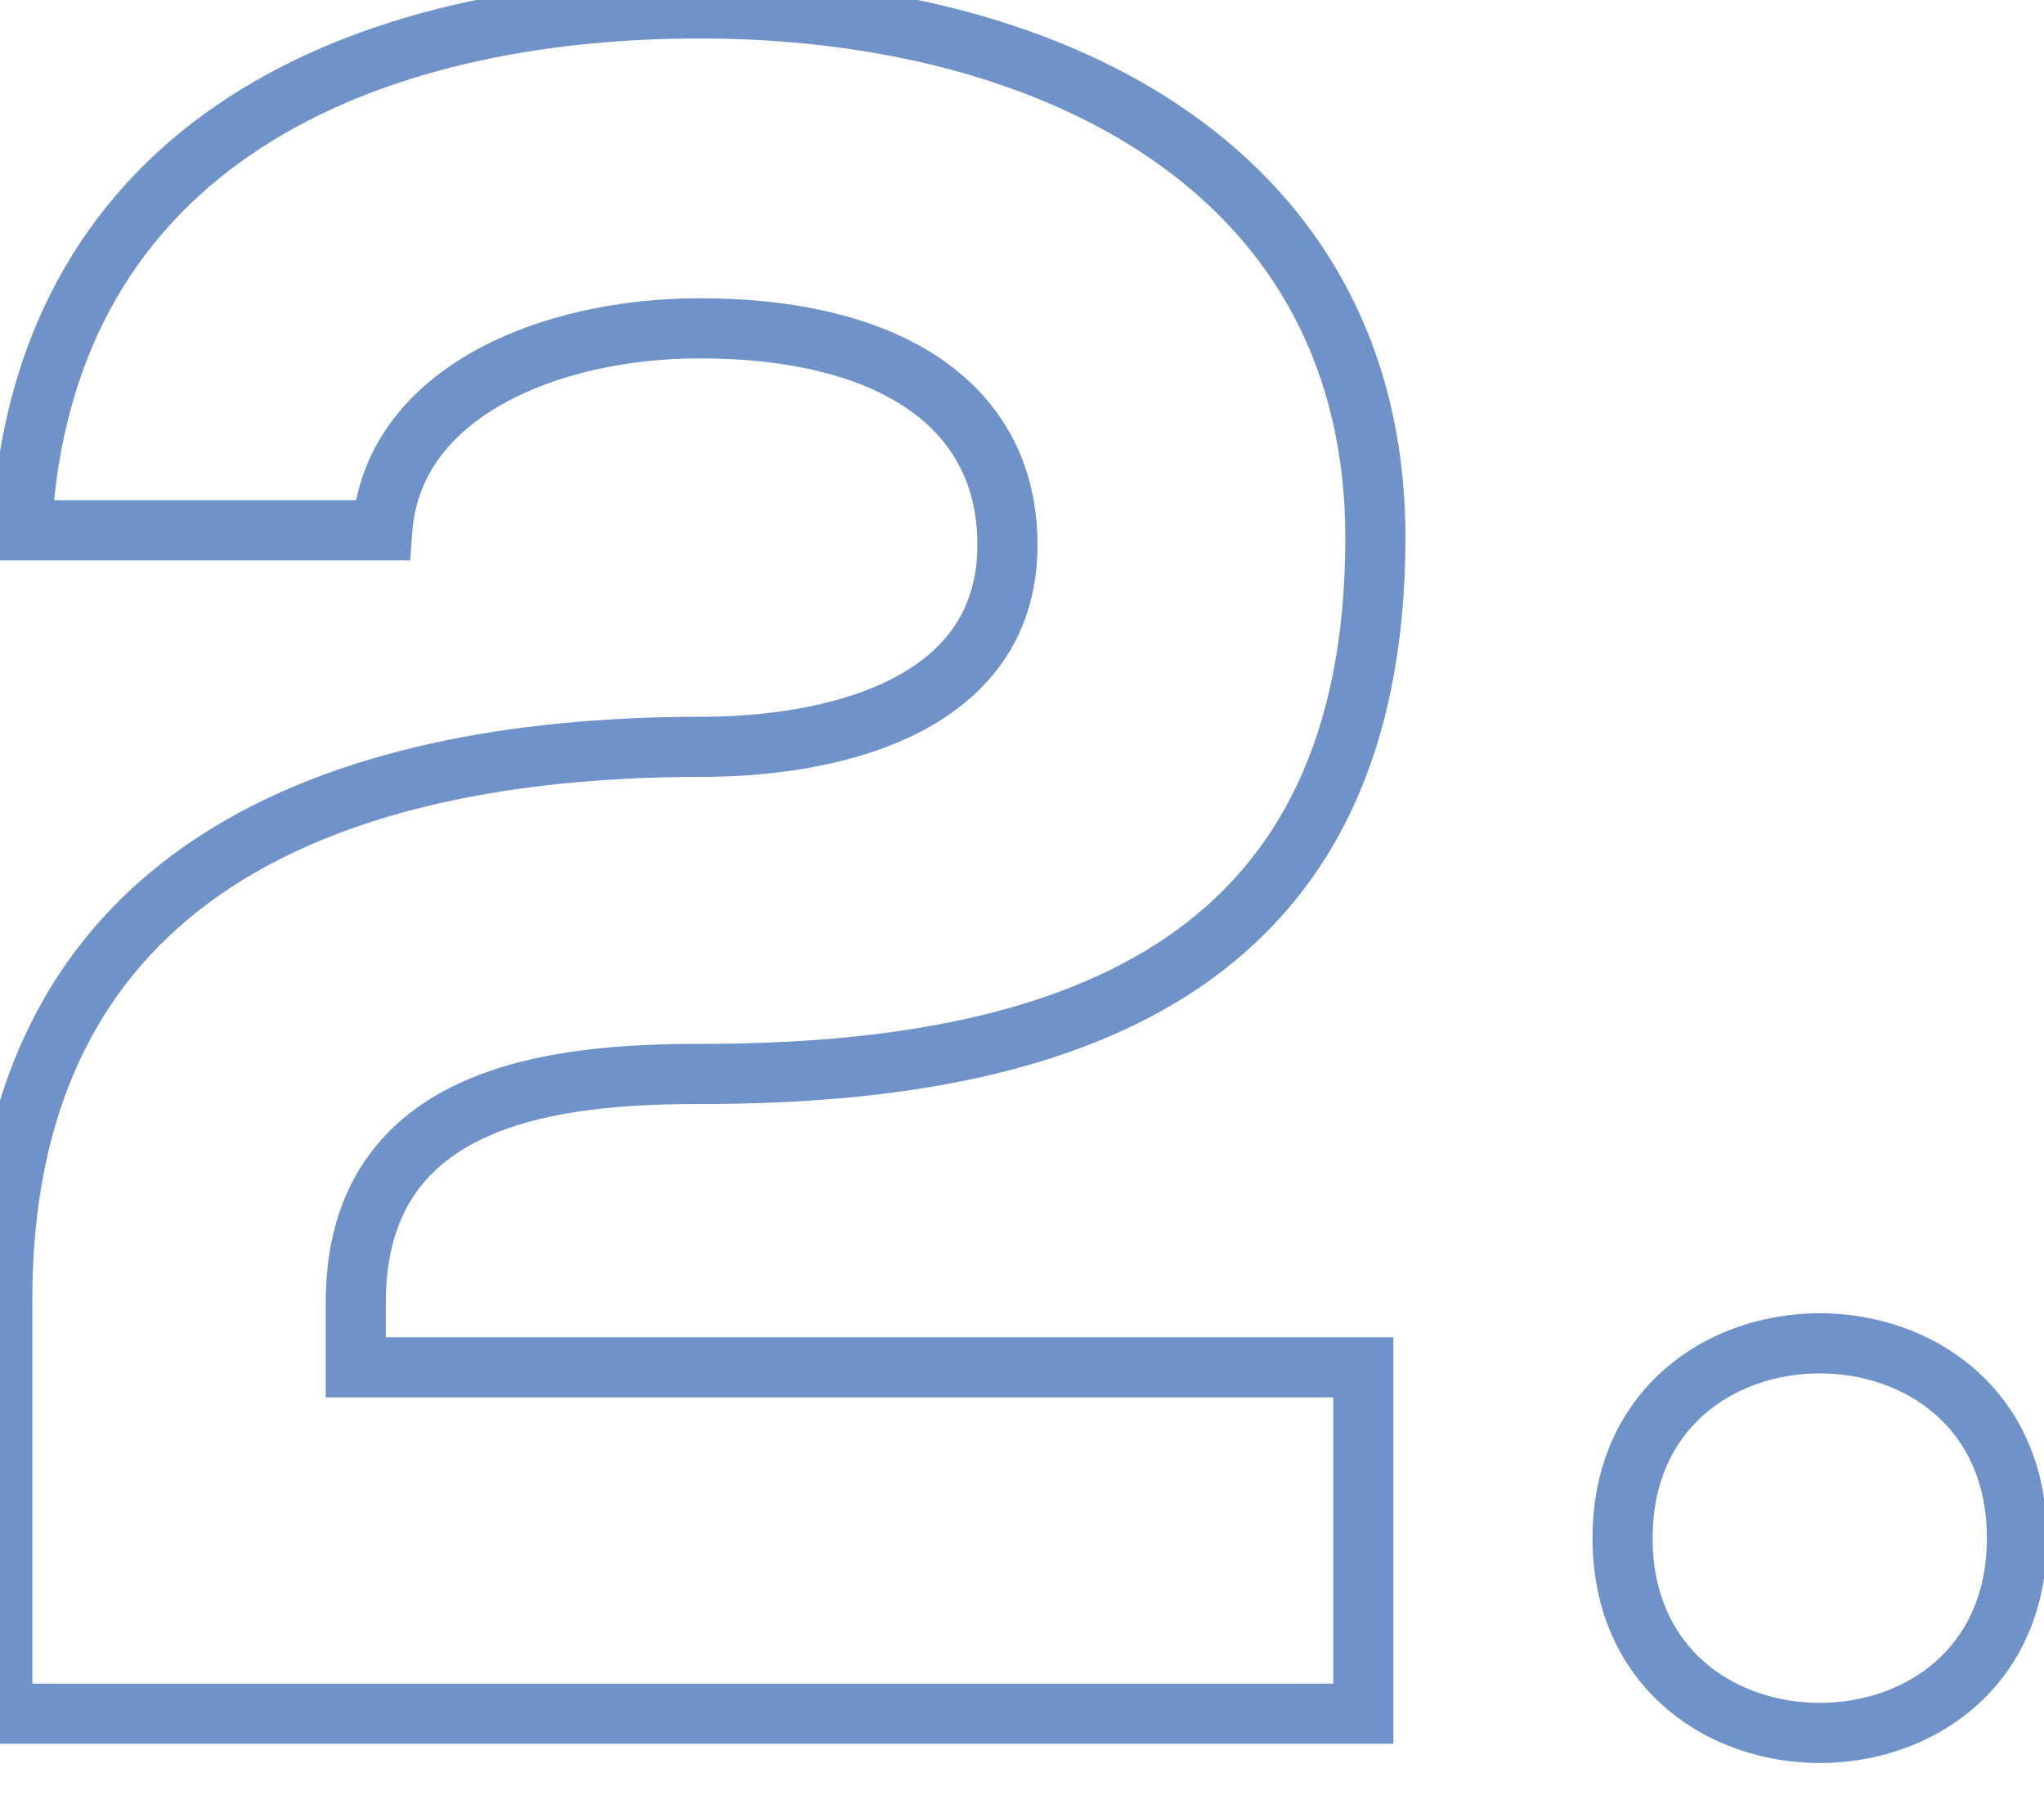 <svg width="68" height="60" viewBox="0 0 68 60" fill="none" xmlns="http://www.w3.org/2000/svg">
<path opacity="0.6" d="M12.716 17.64V18.64H13.648L13.714 17.71L12.716 17.64ZM0.076 57H-0.924V58H0.076V57ZM45.356 57V58H46.356V57H45.356ZM45.356 45.48H46.356V44.48H45.356V45.48ZM11.836 45.48H10.836V46.48H11.836V45.48ZM0.716 17.64L-0.282 17.585L-0.341 18.64H0.716V17.64ZM13.714 17.71C13.844 15.855 14.952 14.436 16.717 13.441C18.501 12.436 20.881 11.92 23.276 11.92V9.92C20.632 9.92 17.892 10.484 15.735 11.699C13.56 12.924 11.908 14.865 11.719 17.57L13.714 17.71ZM23.276 11.92C26.322 11.92 28.656 12.54 30.199 13.603C31.695 14.635 32.516 16.125 32.516 18.12H34.516C34.516 15.475 33.377 13.365 31.334 11.957C29.336 10.58 26.55 9.92 23.276 9.92V11.92ZM32.516 18.12C32.516 20.407 31.304 21.785 29.528 22.651C27.694 23.546 25.328 23.84 23.356 23.84V25.84C25.464 25.84 28.178 25.534 30.404 24.449C32.688 23.335 34.516 21.353 34.516 18.12H32.516ZM23.356 23.84C17.767 23.84 11.727 24.685 7.054 27.547C2.3 30.459 -0.924 35.392 -0.924 43.24H1.076C1.076 36.048 3.972 31.781 8.098 29.253C12.306 26.675 17.905 25.84 23.356 25.84V23.84ZM-0.924 43.24C-0.924 43.249 -0.924 43.258 -0.924 43.267C-0.924 43.276 -0.924 43.285 -0.924 43.294C-0.924 43.303 -0.924 43.312 -0.924 43.322C-0.924 43.331 -0.924 43.34 -0.924 43.349C-0.924 43.358 -0.924 43.367 -0.924 43.376C-0.924 43.385 -0.924 43.394 -0.924 43.403C-0.924 43.412 -0.924 43.421 -0.924 43.43C-0.924 43.439 -0.924 43.448 -0.924 43.457C-0.924 43.467 -0.924 43.476 -0.924 43.485C-0.924 43.494 -0.924 43.503 -0.924 43.512C-0.924 43.521 -0.924 43.53 -0.924 43.539C-0.924 43.548 -0.924 43.557 -0.924 43.566C-0.924 43.575 -0.924 43.584 -0.924 43.593C-0.924 43.602 -0.924 43.611 -0.924 43.62C-0.924 43.63 -0.924 43.639 -0.924 43.648C-0.924 43.657 -0.924 43.666 -0.924 43.675C-0.924 43.684 -0.924 43.693 -0.924 43.702C-0.924 43.711 -0.924 43.72 -0.924 43.729C-0.924 43.738 -0.924 43.747 -0.924 43.756C-0.924 43.765 -0.924 43.774 -0.924 43.783C-0.924 43.792 -0.924 43.801 -0.924 43.81C-0.924 43.82 -0.924 43.829 -0.924 43.838C-0.924 43.847 -0.924 43.856 -0.924 43.865C-0.924 43.874 -0.924 43.883 -0.924 43.892C-0.924 43.901 -0.924 43.91 -0.924 43.919C-0.924 43.928 -0.924 43.937 -0.924 43.946C-0.924 43.955 -0.924 43.964 -0.924 43.973C-0.924 43.983 -0.924 43.992 -0.924 44.001C-0.924 44.01 -0.924 44.019 -0.924 44.028C-0.924 44.037 -0.924 44.046 -0.924 44.055C-0.924 44.064 -0.924 44.073 -0.924 44.082C-0.924 44.091 -0.924 44.1 -0.924 44.109C-0.924 44.118 -0.924 44.127 -0.924 44.136C-0.924 44.145 -0.924 44.154 -0.924 44.163C-0.924 44.172 -0.924 44.181 -0.924 44.191C-0.924 44.2 -0.924 44.209 -0.924 44.218C-0.924 44.227 -0.924 44.236 -0.924 44.245C-0.924 44.254 -0.924 44.263 -0.924 44.272C-0.924 44.281 -0.924 44.29 -0.924 44.299C-0.924 44.308 -0.924 44.317 -0.924 44.326C-0.924 44.335 -0.924 44.344 -0.924 44.353C-0.924 44.362 -0.924 44.371 -0.924 44.38C-0.924 44.389 -0.924 44.398 -0.924 44.407C-0.924 44.416 -0.924 44.425 -0.924 44.434C-0.924 44.444 -0.924 44.453 -0.924 44.462C-0.924 44.471 -0.924 44.48 -0.924 44.489C-0.924 44.498 -0.924 44.507 -0.924 44.516C-0.924 44.525 -0.924 44.534 -0.924 44.543C-0.924 44.552 -0.924 44.561 -0.924 44.57C-0.924 44.579 -0.924 44.588 -0.924 44.597C-0.924 44.606 -0.924 44.615 -0.924 44.624C-0.924 44.633 -0.924 44.642 -0.924 44.651C-0.924 44.66 -0.924 44.669 -0.924 44.678C-0.924 44.688 -0.924 44.697 -0.924 44.706C-0.924 44.715 -0.924 44.724 -0.924 44.733C-0.924 44.742 -0.924 44.751 -0.924 44.76C-0.924 44.769 -0.924 44.778 -0.924 44.787C-0.924 44.796 -0.924 44.805 -0.924 44.814C-0.924 44.823 -0.924 44.832 -0.924 44.841C-0.924 44.85 -0.924 44.859 -0.924 44.868C-0.924 44.877 -0.924 44.886 -0.924 44.895C-0.924 44.904 -0.924 44.913 -0.924 44.922C-0.924 44.931 -0.924 44.94 -0.924 44.949C-0.924 44.958 -0.924 44.967 -0.924 44.976C-0.924 44.985 -0.924 44.995 -0.924 45.004C-0.924 45.013 -0.924 45.022 -0.924 45.031C-0.924 45.04 -0.924 45.049 -0.924 45.058C-0.924 45.067 -0.924 45.076 -0.924 45.085C-0.924 45.094 -0.924 45.103 -0.924 45.112C-0.924 45.121 -0.924 45.13 -0.924 45.139C-0.924 45.148 -0.924 45.157 -0.924 45.166C-0.924 45.175 -0.924 45.184 -0.924 45.193C-0.924 45.202 -0.924 45.211 -0.924 45.22C-0.924 45.229 -0.924 45.238 -0.924 45.247C-0.924 45.256 -0.924 45.265 -0.924 45.274C-0.924 45.283 -0.924 45.292 -0.924 45.301C-0.924 45.31 -0.924 45.319 -0.924 45.328C-0.924 45.337 -0.924 45.346 -0.924 45.355C-0.924 45.364 -0.924 45.373 -0.924 45.382C-0.924 45.391 -0.924 45.4 -0.924 45.409C-0.924 45.419 -0.924 45.428 -0.924 45.437C-0.924 45.446 -0.924 45.455 -0.924 45.464C-0.924 45.473 -0.924 45.482 -0.924 45.491C-0.924 45.5 -0.924 45.509 -0.924 45.518C-0.924 45.527 -0.924 45.536 -0.924 45.545C-0.924 45.554 -0.924 45.563 -0.924 45.572C-0.924 45.581 -0.924 45.59 -0.924 45.599C-0.924 45.608 -0.924 45.617 -0.924 45.626C-0.924 45.635 -0.924 45.644 -0.924 45.653C-0.924 45.662 -0.924 45.671 -0.924 45.68C-0.924 45.689 -0.924 45.698 -0.924 45.707C-0.924 45.716 -0.924 45.725 -0.924 45.734C-0.924 45.743 -0.924 45.752 -0.924 45.761C-0.924 45.77 -0.924 45.779 -0.924 45.788C-0.924 45.797 -0.924 45.806 -0.924 45.815C-0.924 45.824 -0.924 45.833 -0.924 45.842C-0.924 45.851 -0.924 45.86 -0.924 45.869C-0.924 45.878 -0.924 45.887 -0.924 45.896C-0.924 45.905 -0.924 45.914 -0.924 45.923C-0.924 45.932 -0.924 45.941 -0.924 45.95C-0.924 45.959 -0.924 45.968 -0.924 45.977C-0.924 45.986 -0.924 45.995 -0.924 46.004C-0.924 46.013 -0.924 46.022 -0.924 46.031C-0.924 46.04 -0.924 46.049 -0.924 46.058C-0.924 46.067 -0.924 46.076 -0.924 46.085C-0.924 46.094 -0.924 46.103 -0.924 46.112C-0.924 46.121 -0.924 46.13 -0.924 46.139C-0.924 46.148 -0.924 46.157 -0.924 46.166C-0.924 46.175 -0.924 46.184 -0.924 46.193C-0.924 46.202 -0.924 46.211 -0.924 46.22C-0.924 46.229 -0.924 46.238 -0.924 46.247C-0.924 46.256 -0.924 46.265 -0.924 46.274C-0.924 46.283 -0.924 46.292 -0.924 46.301C-0.924 46.31 -0.924 46.319 -0.924 46.328C-0.924 46.337 -0.924 46.346 -0.924 46.355C-0.924 46.364 -0.924 46.373 -0.924 46.382C-0.924 46.391 -0.924 46.4 -0.924 46.409C-0.924 46.418 -0.924 46.427 -0.924 46.436C-0.924 46.445 -0.924 46.454 -0.924 46.463C-0.924 46.472 -0.924 46.481 -0.924 46.49C-0.924 46.499 -0.924 46.508 -0.924 46.517C-0.924 46.526 -0.924 46.535 -0.924 46.544C-0.924 46.553 -0.924 46.562 -0.924 46.571C-0.924 46.58 -0.924 46.589 -0.924 46.598C-0.924 46.607 -0.924 46.616 -0.924 46.625C-0.924 46.634 -0.924 46.643 -0.924 46.652C-0.924 46.661 -0.924 46.67 -0.924 46.679C-0.924 46.688 -0.924 46.697 -0.924 46.706C-0.924 46.715 -0.924 46.724 -0.924 46.733C-0.924 46.742 -0.924 46.751 -0.924 46.76C-0.924 46.769 -0.924 46.778 -0.924 46.787C-0.924 46.796 -0.924 46.805 -0.924 46.814C-0.924 46.823 -0.924 46.832 -0.924 46.841C-0.924 46.85 -0.924 46.859 -0.924 46.868C-0.924 46.877 -0.924 46.886 -0.924 46.895C-0.924 46.904 -0.924 46.913 -0.924 46.922C-0.924 46.931 -0.924 46.94 -0.924 46.949C-0.924 46.958 -0.924 46.967 -0.924 46.976C-0.924 46.985 -0.924 46.994 -0.924 47.003C-0.924 47.012 -0.924 47.021 -0.924 47.03C-0.924 47.039 -0.924 47.048 -0.924 47.057C-0.924 47.066 -0.924 47.075 -0.924 47.084C-0.924 47.093 -0.924 47.102 -0.924 47.111C-0.924 47.12 -0.924 47.129 -0.924 47.138C-0.924 47.147 -0.924 47.156 -0.924 47.165C-0.924 47.174 -0.924 47.183 -0.924 47.192C-0.924 47.201 -0.924 47.21 -0.924 47.219C-0.924 47.228 -0.924 47.237 -0.924 47.246C-0.924 47.255 -0.924 47.264 -0.924 47.273C-0.924 47.282 -0.924 47.291 -0.924 47.3C-0.924 47.309 -0.924 47.318 -0.924 47.327C-0.924 47.336 -0.924 47.344 -0.924 47.353C-0.924 47.362 -0.924 47.371 -0.924 47.38C-0.924 47.389 -0.924 47.398 -0.924 47.407C-0.924 47.416 -0.924 47.425 -0.924 47.434C-0.924 47.443 -0.924 47.452 -0.924 47.461C-0.924 47.47 -0.924 47.479 -0.924 47.488C-0.924 47.497 -0.924 47.506 -0.924 47.515C-0.924 47.524 -0.924 47.533 -0.924 47.542C-0.924 47.551 -0.924 47.56 -0.924 47.569C-0.924 47.578 -0.924 47.587 -0.924 47.596C-0.924 47.605 -0.924 47.614 -0.924 47.623C-0.924 47.632 -0.924 47.641 -0.924 47.65C-0.924 47.659 -0.924 47.668 -0.924 47.677C-0.924 47.686 -0.924 47.695 -0.924 47.704C-0.924 47.713 -0.924 47.722 -0.924 47.731C-0.924 47.74 -0.924 47.749 -0.924 47.758C-0.924 47.767 -0.924 47.776 -0.924 47.785C-0.924 47.794 -0.924 47.802 -0.924 47.811C-0.924 47.82 -0.924 47.829 -0.924 47.838C-0.924 47.847 -0.924 47.856 -0.924 47.865C-0.924 47.874 -0.924 47.883 -0.924 47.892C-0.924 47.901 -0.924 47.91 -0.924 47.919C-0.924 47.928 -0.924 47.937 -0.924 47.946C-0.924 47.955 -0.924 47.964 -0.924 47.973C-0.924 47.982 -0.924 47.991 -0.924 48C-0.924 48.009 -0.924 48.018 -0.924 48.027C-0.924 48.036 -0.924 48.045 -0.924 48.054C-0.924 48.063 -0.924 48.072 -0.924 48.081C-0.924 48.09 -0.924 48.099 -0.924 48.108C-0.924 48.117 -0.924 48.126 -0.924 48.135C-0.924 48.143 -0.924 48.152 -0.924 48.161C-0.924 48.17 -0.924 48.179 -0.924 48.188C-0.924 48.197 -0.924 48.206 -0.924 48.215C-0.924 48.224 -0.924 48.233 -0.924 48.242C-0.924 48.251 -0.924 48.26 -0.924 48.269C-0.924 48.278 -0.924 48.287 -0.924 48.296C-0.924 48.305 -0.924 48.314 -0.924 48.323C-0.924 48.332 -0.924 48.341 -0.924 48.35C-0.924 48.359 -0.924 48.368 -0.924 48.377C-0.924 48.386 -0.924 48.395 -0.924 48.404C-0.924 48.413 -0.924 48.422 -0.924 48.431C-0.924 48.439 -0.924 48.448 -0.924 48.457C-0.924 48.466 -0.924 48.475 -0.924 48.484C-0.924 48.493 -0.924 48.502 -0.924 48.511C-0.924 48.52 -0.924 48.529 -0.924 48.538C-0.924 48.547 -0.924 48.556 -0.924 48.565C-0.924 48.574 -0.924 48.583 -0.924 48.592C-0.924 48.601 -0.924 48.61 -0.924 48.619C-0.924 48.628 -0.924 48.637 -0.924 48.646C-0.924 48.655 -0.924 48.664 -0.924 48.672C-0.924 48.681 -0.924 48.691 -0.924 48.699C-0.924 48.708 -0.924 48.717 -0.924 48.726C-0.924 48.735 -0.924 48.744 -0.924 48.753C-0.924 48.762 -0.924 48.771 -0.924 48.78C-0.924 48.789 -0.924 48.798 -0.924 48.807C-0.924 48.816 -0.924 48.825 -0.924 48.834C-0.924 48.843 -0.924 48.852 -0.924 48.861C-0.924 48.87 -0.924 48.879 -0.924 48.888C-0.924 48.897 -0.924 48.906 -0.924 48.914C-0.924 48.923 -0.924 48.932 -0.924 48.941C-0.924 48.95 -0.924 48.959 -0.924 48.968C-0.924 48.977 -0.924 48.986 -0.924 48.995C-0.924 49.004 -0.924 49.013 -0.924 49.022C-0.924 49.031 -0.924 49.04 -0.924 49.049C-0.924 49.058 -0.924 49.067 -0.924 49.076C-0.924 49.085 -0.924 49.094 -0.924 49.103C-0.924 49.112 -0.924 49.121 -0.924 49.13C-0.924 49.139 -0.924 49.148 -0.924 49.156C-0.924 49.165 -0.924 49.174 -0.924 49.183C-0.924 49.192 -0.924 49.201 -0.924 49.21C-0.924 49.219 -0.924 49.228 -0.924 49.237C-0.924 49.246 -0.924 49.255 -0.924 49.264C-0.924 49.273 -0.924 49.282 -0.924 49.291C-0.924 49.3 -0.924 49.309 -0.924 49.318C-0.924 49.327 -0.924 49.336 -0.924 49.344C-0.924 49.353 -0.924 49.362 -0.924 49.371C-0.924 49.38 -0.924 49.389 -0.924 49.398C-0.924 49.407 -0.924 49.416 -0.924 49.425C-0.924 49.434 -0.924 49.443 -0.924 49.452C-0.924 49.461 -0.924 49.47 -0.924 49.479C-0.924 49.488 -0.924 49.497 -0.924 49.506C-0.924 49.515 -0.924 49.524 -0.924 49.532C-0.924 49.541 -0.924 49.55 -0.924 49.559C-0.924 49.568 -0.924 49.577 -0.924 49.586C-0.924 49.595 -0.924 49.604 -0.924 49.613C-0.924 49.622 -0.924 49.631 -0.924 49.64C-0.924 49.649 -0.924 49.658 -0.924 49.667C-0.924 49.676 -0.924 49.685 -0.924 49.694C-0.924 49.703 -0.924 49.712 -0.924 49.721C-0.924 49.73 -0.924 49.738 -0.924 49.747C-0.924 49.756 -0.924 49.765 -0.924 49.774C-0.924 49.783 -0.924 49.792 -0.924 49.801C-0.924 49.81 -0.924 49.819 -0.924 49.828C-0.924 49.837 -0.924 49.846 -0.924 49.855C-0.924 49.864 -0.924 49.873 -0.924 49.882C-0.924 49.891 -0.924 49.9 -0.924 49.908C-0.924 49.917 -0.924 49.926 -0.924 49.935C-0.924 49.944 -0.924 49.953 -0.924 49.962C-0.924 49.971 -0.924 49.98 -0.924 49.989C-0.924 49.998 -0.924 50.007 -0.924 50.016C-0.924 50.025 -0.924 50.034 -0.924 50.043C-0.924 50.052 -0.924 50.06 -0.924 50.069C-0.924 50.078 -0.924 50.087 -0.924 50.096C-0.924 50.105 -0.924 50.114 -0.924 50.123C-0.924 50.132 -0.924 50.141 -0.924 50.15C-0.924 50.159 -0.924 50.168 -0.924 50.177C-0.924 50.186 -0.924 50.195 -0.924 50.204C-0.924 50.213 -0.924 50.222 -0.924 50.23C-0.924 50.239 -0.924 50.248 -0.924 50.257C-0.924 50.266 -0.924 50.275 -0.924 50.284C-0.924 50.293 -0.924 50.302 -0.924 50.311C-0.924 50.32 -0.924 50.329 -0.924 50.338C-0.924 50.347 -0.924 50.356 -0.924 50.365C-0.924 50.374 -0.924 50.383 -0.924 50.392C-0.924 50.4 -0.924 50.409 -0.924 50.418C-0.924 50.427 -0.924 50.436 -0.924 50.445C-0.924 50.454 -0.924 50.463 -0.924 50.472C-0.924 50.481 -0.924 50.49 -0.924 50.499C-0.924 50.508 -0.924 50.517 -0.924 50.526C-0.924 50.535 -0.924 50.544 -0.924 50.552C-0.924 50.561 -0.924 50.57 -0.924 50.579C-0.924 50.588 -0.924 50.597 -0.924 50.606C-0.924 50.615 -0.924 50.624 -0.924 50.633C-0.924 50.642 -0.924 50.651 -0.924 50.66C-0.924 50.669 -0.924 50.678 -0.924 50.687C-0.924 50.696 -0.924 50.704 -0.924 50.713C-0.924 50.722 -0.924 50.731 -0.924 50.74C-0.924 50.749 -0.924 50.758 -0.924 50.767C-0.924 50.776 -0.924 50.785 -0.924 50.794C-0.924 50.803 -0.924 50.812 -0.924 50.821C-0.924 50.83 -0.924 50.839 -0.924 50.847C-0.924 50.856 -0.924 50.865 -0.924 50.874C-0.924 50.883 -0.924 50.892 -0.924 50.901C-0.924 50.91 -0.924 50.919 -0.924 50.928C-0.924 50.937 -0.924 50.946 -0.924 50.955C-0.924 50.964 -0.924 50.973 -0.924 50.981C-0.924 50.99 -0.924 50.999 -0.924 51.008C-0.924 51.017 -0.924 51.026 -0.924 51.035C-0.924 51.044 -0.924 51.053 -0.924 51.062C-0.924 51.071 -0.924 51.08 -0.924 51.089C-0.924 51.098 -0.924 51.107 -0.924 51.115C-0.924 51.124 -0.924 51.133 -0.924 51.142C-0.924 51.151 -0.924 51.16 -0.924 51.169C-0.924 51.178 -0.924 51.187 -0.924 51.196C-0.924 51.205 -0.924 51.214 -0.924 51.223C-0.924 51.232 -0.924 51.241 -0.924 51.249C-0.924 51.258 -0.924 51.267 -0.924 51.276C-0.924 51.285 -0.924 51.294 -0.924 51.303C-0.924 51.312 -0.924 51.321 -0.924 51.33C-0.924 51.339 -0.924 51.348 -0.924 51.357C-0.924 51.366 -0.924 51.375 -0.924 51.383C-0.924 51.392 -0.924 51.401 -0.924 51.41C-0.924 51.419 -0.924 51.428 -0.924 51.437C-0.924 51.446 -0.924 51.455 -0.924 51.464C-0.924 51.473 -0.924 51.482 -0.924 51.491C-0.924 51.5 -0.924 51.509 -0.924 51.517C-0.924 51.526 -0.924 51.535 -0.924 51.544C-0.924 51.553 -0.924 51.562 -0.924 51.571C-0.924 51.58 -0.924 51.589 -0.924 51.598C-0.924 51.607 -0.924 51.616 -0.924 51.625C-0.924 51.634 -0.924 51.643 -0.924 51.651C-0.924 51.66 -0.924 51.669 -0.924 51.678C-0.924 51.687 -0.924 51.696 -0.924 51.705C-0.924 51.714 -0.924 51.723 -0.924 51.732C-0.924 51.741 -0.924 51.75 -0.924 51.759C-0.924 51.768 -0.924 51.776 -0.924 51.785C-0.924 51.794 -0.924 51.803 -0.924 51.812C-0.924 51.821 -0.924 51.83 -0.924 51.839C-0.924 51.848 -0.924 51.857 -0.924 51.866C-0.924 51.875 -0.924 51.884 -0.924 51.893C-0.924 51.901 -0.924 51.91 -0.924 51.919C-0.924 51.928 -0.924 51.937 -0.924 51.946C-0.924 51.955 -0.924 51.964 -0.924 51.973C-0.924 51.982 -0.924 51.991 -0.924 52C-0.924 52.009 -0.924 52.018 -0.924 52.026C-0.924 52.035 -0.924 52.044 -0.924 52.053C-0.924 52.062 -0.924 52.071 -0.924 52.08C-0.924 52.089 -0.924 52.098 -0.924 52.107C-0.924 52.116 -0.924 52.125 -0.924 52.134C-0.924 52.142 -0.924 52.151 -0.924 52.16C-0.924 52.169 -0.924 52.178 -0.924 52.187C-0.924 52.196 -0.924 52.205 -0.924 52.214C-0.924 52.223 -0.924 52.232 -0.924 52.241C-0.924 52.25 -0.924 52.259 -0.924 52.267C-0.924 52.276 -0.924 52.285 -0.924 52.294C-0.924 52.303 -0.924 52.312 -0.924 52.321C-0.924 52.33 -0.924 52.339 -0.924 52.348C-0.924 52.357 -0.924 52.366 -0.924 52.375C-0.924 52.383 -0.924 52.392 -0.924 52.401C-0.924 52.41 -0.924 52.419 -0.924 52.428C-0.924 52.437 -0.924 52.446 -0.924 52.455C-0.924 52.464 -0.924 52.473 -0.924 52.482C-0.924 52.491 -0.924 52.499 -0.924 52.508C-0.924 52.517 -0.924 52.526 -0.924 52.535C-0.924 52.544 -0.924 52.553 -0.924 52.562C-0.924 52.571 -0.924 52.58 -0.924 52.589C-0.924 52.598 -0.924 52.607 -0.924 52.615C-0.924 52.624 -0.924 52.633 -0.924 52.642C-0.924 52.651 -0.924 52.66 -0.924 52.669C-0.924 52.678 -0.924 52.687 -0.924 52.696C-0.924 52.705 -0.924 52.714 -0.924 52.723C-0.924 52.731 -0.924 52.74 -0.924 52.749C-0.924 52.758 -0.924 52.767 -0.924 52.776C-0.924 52.785 -0.924 52.794 -0.924 52.803C-0.924 52.812 -0.924 52.821 -0.924 52.83C-0.924 52.839 -0.924 52.847 -0.924 52.856C-0.924 52.865 -0.924 52.874 -0.924 52.883C-0.924 52.892 -0.924 52.901 -0.924 52.91C-0.924 52.919 -0.924 52.928 -0.924 52.937C-0.924 52.946 -0.924 52.955 -0.924 52.963C-0.924 52.972 -0.924 52.981 -0.924 52.99C-0.924 52.999 -0.924 53.008 -0.924 53.017C-0.924 53.026 -0.924 53.035 -0.924 53.044C-0.924 53.053 -0.924 53.062 -0.924 53.07C-0.924 53.079 -0.924 53.088 -0.924 53.097C-0.924 53.106 -0.924 53.115 -0.924 53.124C-0.924 53.133 -0.924 53.142 -0.924 53.151C-0.924 53.16 -0.924 53.169 -0.924 53.178C-0.924 53.186 -0.924 53.195 -0.924 53.204C-0.924 53.213 -0.924 53.222 -0.924 53.231C-0.924 53.24 -0.924 53.249 -0.924 53.258C-0.924 53.267 -0.924 53.276 -0.924 53.285C-0.924 53.293 -0.924 53.302 -0.924 53.311C-0.924 53.32 -0.924 53.329 -0.924 53.338C-0.924 53.347 -0.924 53.356 -0.924 53.365C-0.924 53.374 -0.924 53.383 -0.924 53.392C-0.924 53.4 -0.924 53.409 -0.924 53.418C-0.924 53.427 -0.924 53.436 -0.924 53.445C-0.924 53.454 -0.924 53.463 -0.924 53.472C-0.924 53.481 -0.924 53.49 -0.924 53.498C-0.924 53.507 -0.924 53.516 -0.924 53.525C-0.924 53.534 -0.924 53.543 -0.924 53.552C-0.924 53.561 -0.924 53.57 -0.924 53.579C-0.924 53.588 -0.924 53.597 -0.924 53.605C-0.924 53.614 -0.924 53.623 -0.924 53.632C-0.924 53.641 -0.924 53.65 -0.924 53.659C-0.924 53.668 -0.924 53.677 -0.924 53.686C-0.924 53.695 -0.924 53.704 -0.924 53.712C-0.924 53.721 -0.924 53.73 -0.924 53.739C-0.924 53.748 -0.924 53.757 -0.924 53.766C-0.924 53.775 -0.924 53.784 -0.924 53.793C-0.924 53.802 -0.924 53.811 -0.924 53.819C-0.924 53.828 -0.924 53.837 -0.924 53.846C-0.924 53.855 -0.924 53.864 -0.924 53.873C-0.924 53.882 -0.924 53.891 -0.924 53.9C-0.924 53.909 -0.924 53.917 -0.924 53.926C-0.924 53.935 -0.924 53.944 -0.924 53.953C-0.924 53.962 -0.924 53.971 -0.924 53.98C-0.924 53.989 -0.924 53.998 -0.924 54.007C-0.924 54.016 -0.924 54.025 -0.924 54.033C-0.924 54.042 -0.924 54.051 -0.924 54.06C-0.924 54.069 -0.924 54.078 -0.924 54.087C-0.924 54.096 -0.924 54.105 -0.924 54.114C-0.924 54.123 -0.924 54.132 -0.924 54.14C-0.924 54.149 -0.924 54.158 -0.924 54.167C-0.924 54.176 -0.924 54.185 -0.924 54.194C-0.924 54.203 -0.924 54.212 -0.924 54.221C-0.924 54.23 -0.924 54.238 -0.924 54.247C-0.924 54.256 -0.924 54.265 -0.924 54.274C-0.924 54.283 -0.924 54.292 -0.924 54.301C-0.924 54.31 -0.924 54.319 -0.924 54.328C-0.924 54.336 -0.924 54.345 -0.924 54.354C-0.924 54.363 -0.924 54.372 -0.924 54.381C-0.924 54.39 -0.924 54.399 -0.924 54.408C-0.924 54.417 -0.924 54.426 -0.924 54.434C-0.924 54.443 -0.924 54.452 -0.924 54.461C-0.924 54.47 -0.924 54.479 -0.924 54.488C-0.924 54.497 -0.924 54.506 -0.924 54.515C-0.924 54.524 -0.924 54.532 -0.924 54.541C-0.924 54.55 -0.924 54.559 -0.924 54.568C-0.924 54.577 -0.924 54.586 -0.924 54.595C-0.924 54.604 -0.924 54.613 -0.924 54.622C-0.924 54.63 -0.924 54.639 -0.924 54.648C-0.924 54.657 -0.924 54.666 -0.924 54.675C-0.924 54.684 -0.924 54.693 -0.924 54.702C-0.924 54.711 -0.924 54.72 -0.924 54.728C-0.924 54.737 -0.924 54.746 -0.924 54.755C-0.924 54.764 -0.924 54.773 -0.924 54.782C-0.924 54.791 -0.924 54.8 -0.924 54.809C-0.924 54.818 -0.924 54.827 -0.924 54.836C-0.924 54.844 -0.924 54.853 -0.924 54.862C-0.924 54.871 -0.924 54.88 -0.924 54.889C-0.924 54.898 -0.924 54.907 -0.924 54.916C-0.924 54.925 -0.924 54.934 -0.924 54.942C-0.924 54.951 -0.924 54.96 -0.924 54.969C-0.924 54.978 -0.924 54.987 -0.924 54.996C-0.924 55.005 -0.924 55.014 -0.924 55.023C-0.924 55.032 -0.924 55.04 -0.924 55.049C-0.924 55.058 -0.924 55.067 -0.924 55.076C-0.924 55.085 -0.924 55.094 -0.924 55.103C-0.924 55.112 -0.924 55.121 -0.924 55.13C-0.924 55.138 -0.924 55.147 -0.924 55.156C-0.924 55.165 -0.924 55.174 -0.924 55.183C-0.924 55.192 -0.924 55.201 -0.924 55.21C-0.924 55.219 -0.924 55.227 -0.924 55.236C-0.924 55.245 -0.924 55.254 -0.924 55.263C-0.924 55.272 -0.924 55.281 -0.924 55.29C-0.924 55.299 -0.924 55.308 -0.924 55.317C-0.924 55.325 -0.924 55.334 -0.924 55.343C-0.924 55.352 -0.924 55.361 -0.924 55.37C-0.924 55.379 -0.924 55.388 -0.924 55.397C-0.924 55.406 -0.924 55.415 -0.924 55.423C-0.924 55.432 -0.924 55.441 -0.924 55.45C-0.924 55.459 -0.924 55.468 -0.924 55.477C-0.924 55.486 -0.924 55.495 -0.924 55.504C-0.924 55.513 -0.924 55.522 -0.924 55.53C-0.924 55.539 -0.924 55.548 -0.924 55.557C-0.924 55.566 -0.924 55.575 -0.924 55.584C-0.924 55.593 -0.924 55.602 -0.924 55.611C-0.924 55.619 -0.924 55.628 -0.924 55.637C-0.924 55.646 -0.924 55.655 -0.924 55.664C-0.924 55.673 -0.924 55.682 -0.924 55.691C-0.924 55.7 -0.924 55.709 -0.924 55.717C-0.924 55.726 -0.924 55.735 -0.924 55.744C-0.924 55.753 -0.924 55.762 -0.924 55.771C-0.924 55.78 -0.924 55.789 -0.924 55.798C-0.924 55.806 -0.924 55.815 -0.924 55.824C-0.924 55.833 -0.924 55.842 -0.924 55.851C-0.924 55.86 -0.924 55.869 -0.924 55.878C-0.924 55.887 -0.924 55.896 -0.924 55.904C-0.924 55.913 -0.924 55.922 -0.924 55.931C-0.924 55.94 -0.924 55.949 -0.924 55.958C-0.924 55.967 -0.924 55.976 -0.924 55.985C-0.924 55.994 -0.924 56.002 -0.924 56.011C-0.924 56.02 -0.924 56.029 -0.924 56.038C-0.924 56.047 -0.924 56.056 -0.924 56.065C-0.924 56.074 -0.924 56.083 -0.924 56.092C-0.924 56.1 -0.924 56.109 -0.924 56.118C-0.924 56.127 -0.924 56.136 -0.924 56.145C-0.924 56.154 -0.924 56.163 -0.924 56.172C-0.924 56.181 -0.924 56.19 -0.924 56.198C-0.924 56.207 -0.924 56.216 -0.924 56.225C-0.924 56.234 -0.924 56.243 -0.924 56.252C-0.924 56.261 -0.924 56.27 -0.924 56.279C-0.924 56.288 -0.924 56.296 -0.924 56.305C-0.924 56.314 -0.924 56.323 -0.924 56.332C-0.924 56.341 -0.924 56.35 -0.924 56.359C-0.924 56.368 -0.924 56.377 -0.924 56.386C-0.924 56.394 -0.924 56.403 -0.924 56.412C-0.924 56.421 -0.924 56.43 -0.924 56.439C-0.924 56.448 -0.924 56.457 -0.924 56.466C-0.924 56.474 -0.924 56.483 -0.924 56.492C-0.924 56.501 -0.924 56.51 -0.924 56.519C-0.924 56.528 -0.924 56.537 -0.924 56.546C-0.924 56.555 -0.924 56.564 -0.924 56.572C-0.924 56.581 -0.924 56.59 -0.924 56.599C-0.924 56.608 -0.924 56.617 -0.924 56.626C-0.924 56.635 -0.924 56.644 -0.924 56.653C-0.924 56.662 -0.924 56.67 -0.924 56.679C-0.924 56.688 -0.924 56.697 -0.924 56.706C-0.924 56.715 -0.924 56.724 -0.924 56.733C-0.924 56.742 -0.924 56.751 -0.924 56.76C-0.924 56.768 -0.924 56.777 -0.924 56.786C-0.924 56.795 -0.924 56.804 -0.924 56.813C-0.924 56.822 -0.924 56.831 -0.924 56.84C-0.924 56.849 -0.924 56.858 -0.924 56.866C-0.924 56.875 -0.924 56.884 -0.924 56.893C-0.924 56.902 -0.924 56.911 -0.924 56.92C-0.924 56.929 -0.924 56.938 -0.924 56.947C-0.924 56.956 -0.924 56.964 -0.924 56.973C-0.924 56.982 -0.924 56.991 -0.924 57H1.076C1.076 56.991 1.076 56.982 1.076 56.973C1.076 56.964 1.076 56.956 1.076 56.947C1.076 56.938 1.076 56.929 1.076 56.92C1.076 56.911 1.076 56.902 1.076 56.893C1.076 56.884 1.076 56.875 1.076 56.866C1.076 56.858 1.076 56.849 1.076 56.84C1.076 56.831 1.076 56.822 1.076 56.813C1.076 56.804 1.076 56.795 1.076 56.786C1.076 56.777 1.076 56.768 1.076 56.76C1.076 56.751 1.076 56.742 1.076 56.733C1.076 56.724 1.076 56.715 1.076 56.706C1.076 56.697 1.076 56.688 1.076 56.679C1.076 56.67 1.076 56.662 1.076 56.653C1.076 56.644 1.076 56.635 1.076 56.626C1.076 56.617 1.076 56.608 1.076 56.599C1.076 56.59 1.076 56.581 1.076 56.572C1.076 56.564 1.076 56.555 1.076 56.546C1.076 56.537 1.076 56.528 1.076 56.519C1.076 56.51 1.076 56.501 1.076 56.492C1.076 56.483 1.076 56.474 1.076 56.466C1.076 56.457 1.076 56.448 1.076 56.439C1.076 56.43 1.076 56.421 1.076 56.412C1.076 56.403 1.076 56.394 1.076 56.386C1.076 56.377 1.076 56.368 1.076 56.359C1.076 56.35 1.076 56.341 1.076 56.332C1.076 56.323 1.076 56.314 1.076 56.305C1.076 56.296 1.076 56.288 1.076 56.279C1.076 56.27 1.076 56.261 1.076 56.252C1.076 56.243 1.076 56.234 1.076 56.225C1.076 56.216 1.076 56.207 1.076 56.198C1.076 56.19 1.076 56.181 1.076 56.172C1.076 56.163 1.076 56.154 1.076 56.145C1.076 56.136 1.076 56.127 1.076 56.118C1.076 56.109 1.076 56.1 1.076 56.092C1.076 56.083 1.076 56.074 1.076 56.065C1.076 56.056 1.076 56.047 1.076 56.038C1.076 56.029 1.076 56.02 1.076 56.011C1.076 56.002 1.076 55.994 1.076 55.985C1.076 55.976 1.076 55.967 1.076 55.958C1.076 55.949 1.076 55.94 1.076 55.931C1.076 55.922 1.076 55.913 1.076 55.904C1.076 55.896 1.076 55.887 1.076 55.878C1.076 55.869 1.076 55.86 1.076 55.851C1.076 55.842 1.076 55.833 1.076 55.824C1.076 55.815 1.076 55.806 1.076 55.798C1.076 55.789 1.076 55.78 1.076 55.771C1.076 55.762 1.076 55.753 1.076 55.744C1.076 55.735 1.076 55.726 1.076 55.717C1.076 55.709 1.076 55.7 1.076 55.691C1.076 55.682 1.076 55.673 1.076 55.664C1.076 55.655 1.076 55.646 1.076 55.637C1.076 55.628 1.076 55.619 1.076 55.611C1.076 55.602 1.076 55.593 1.076 55.584C1.076 55.575 1.076 55.566 1.076 55.557C1.076 55.548 1.076 55.539 1.076 55.53C1.076 55.522 1.076 55.513 1.076 55.504C1.076 55.495 1.076 55.486 1.076 55.477C1.076 55.468 1.076 55.459 1.076 55.45C1.076 55.441 1.076 55.432 1.076 55.423C1.076 55.415 1.076 55.406 1.076 55.397C1.076 55.388 1.076 55.379 1.076 55.37C1.076 55.361 1.076 55.352 1.076 55.343C1.076 55.334 1.076 55.325 1.076 55.317C1.076 55.308 1.076 55.299 1.076 55.29C1.076 55.281 1.076 55.272 1.076 55.263C1.076 55.254 1.076 55.245 1.076 55.236C1.076 55.227 1.076 55.219 1.076 55.21C1.076 55.201 1.076 55.192 1.076 55.183C1.076 55.174 1.076 55.165 1.076 55.156C1.076 55.147 1.076 55.138 1.076 55.13C1.076 55.121 1.076 55.112 1.076 55.103C1.076 55.094 1.076 55.085 1.076 55.076C1.076 55.067 1.076 55.058 1.076 55.049C1.076 55.04 1.076 55.032 1.076 55.023C1.076 55.014 1.076 55.005 1.076 54.996C1.076 54.987 1.076 54.978 1.076 54.969C1.076 54.96 1.076 54.951 1.076 54.942C1.076 54.934 1.076 54.925 1.076 54.916C1.076 54.907 1.076 54.898 1.076 54.889C1.076 54.88 1.076 54.871 1.076 54.862C1.076 54.853 1.076 54.844 1.076 54.836C1.076 54.827 1.076 54.818 1.076 54.809C1.076 54.8 1.076 54.791 1.076 54.782C1.076 54.773 1.076 54.764 1.076 54.755C1.076 54.746 1.076 54.737 1.076 54.728C1.076 54.72 1.076 54.711 1.076 54.702C1.076 54.693 1.076 54.684 1.076 54.675C1.076 54.666 1.076 54.657 1.076 54.648C1.076 54.639 1.076 54.63 1.076 54.622C1.076 54.613 1.076 54.604 1.076 54.595C1.076 54.586 1.076 54.577 1.076 54.568C1.076 54.559 1.076 54.55 1.076 54.541C1.076 54.532 1.076 54.524 1.076 54.515C1.076 54.506 1.076 54.497 1.076 54.488C1.076 54.479 1.076 54.47 1.076 54.461C1.076 54.452 1.076 54.443 1.076 54.434C1.076 54.426 1.076 54.417 1.076 54.408C1.076 54.399 1.076 54.39 1.076 54.381C1.076 54.372 1.076 54.363 1.076 54.354C1.076 54.345 1.076 54.336 1.076 54.328C1.076 54.319 1.076 54.31 1.076 54.301C1.076 54.292 1.076 54.283 1.076 54.274C1.076 54.265 1.076 54.256 1.076 54.247C1.076 54.238 1.076 54.23 1.076 54.221C1.076 54.212 1.076 54.203 1.076 54.194C1.076 54.185 1.076 54.176 1.076 54.167C1.076 54.158 1.076 54.149 1.076 54.14C1.076 54.132 1.076 54.123 1.076 54.114C1.076 54.105 1.076 54.096 1.076 54.087C1.076 54.078 1.076 54.069 1.076 54.06C1.076 54.051 1.076 54.042 1.076 54.033C1.076 54.025 1.076 54.016 1.076 54.007C1.076 53.998 1.076 53.989 1.076 53.98C1.076 53.971 1.076 53.962 1.076 53.953C1.076 53.944 1.076 53.935 1.076 53.926C1.076 53.917 1.076 53.909 1.076 53.9C1.076 53.891 1.076 53.882 1.076 53.873C1.076 53.864 1.076 53.855 1.076 53.846C1.076 53.837 1.076 53.828 1.076 53.819C1.076 53.811 1.076 53.802 1.076 53.793C1.076 53.784 1.076 53.775 1.076 53.766C1.076 53.757 1.076 53.748 1.076 53.739C1.076 53.73 1.076 53.721 1.076 53.712C1.076 53.704 1.076 53.695 1.076 53.686C1.076 53.677 1.076 53.668 1.076 53.659C1.076 53.65 1.076 53.641 1.076 53.632C1.076 53.623 1.076 53.614 1.076 53.605C1.076 53.597 1.076 53.588 1.076 53.579C1.076 53.57 1.076 53.561 1.076 53.552C1.076 53.543 1.076 53.534 1.076 53.525C1.076 53.516 1.076 53.507 1.076 53.498C1.076 53.49 1.076 53.481 1.076 53.472C1.076 53.463 1.076 53.454 1.076 53.445C1.076 53.436 1.076 53.427 1.076 53.418C1.076 53.409 1.076 53.4 1.076 53.392C1.076 53.383 1.076 53.374 1.076 53.365C1.076 53.356 1.076 53.347 1.076 53.338C1.076 53.329 1.076 53.32 1.076 53.311C1.076 53.302 1.076 53.293 1.076 53.285C1.076 53.276 1.076 53.267 1.076 53.258C1.076 53.249 1.076 53.24 1.076 53.231C1.076 53.222 1.076 53.213 1.076 53.204C1.076 53.195 1.076 53.186 1.076 53.178C1.076 53.169 1.076 53.16 1.076 53.151C1.076 53.142 1.076 53.133 1.076 53.124C1.076 53.115 1.076 53.106 1.076 53.097C1.076 53.088 1.076 53.079 1.076 53.07C1.076 53.062 1.076 53.053 1.076 53.044C1.076 53.035 1.076 53.026 1.076 53.017C1.076 53.008 1.076 52.999 1.076 52.99C1.076 52.981 1.076 52.972 1.076 52.963C1.076 52.955 1.076 52.946 1.076 52.937C1.076 52.928 1.076 52.919 1.076 52.91C1.076 52.901 1.076 52.892 1.076 52.883C1.076 52.874 1.076 52.865 1.076 52.856C1.076 52.847 1.076 52.839 1.076 52.83C1.076 52.821 1.076 52.812 1.076 52.803C1.076 52.794 1.076 52.785 1.076 52.776C1.076 52.767 1.076 52.758 1.076 52.749C1.076 52.74 1.076 52.731 1.076 52.723C1.076 52.714 1.076 52.705 1.076 52.696C1.076 52.687 1.076 52.678 1.076 52.669C1.076 52.66 1.076 52.651 1.076 52.642C1.076 52.633 1.076 52.624 1.076 52.615C1.076 52.607 1.076 52.598 1.076 52.589C1.076 52.58 1.076 52.571 1.076 52.562C1.076 52.553 1.076 52.544 1.076 52.535C1.076 52.526 1.076 52.517 1.076 52.508C1.076 52.499 1.076 52.491 1.076 52.482C1.076 52.473 1.076 52.464 1.076 52.455C1.076 52.446 1.076 52.437 1.076 52.428C1.076 52.419 1.076 52.41 1.076 52.401C1.076 52.392 1.076 52.383 1.076 52.375C1.076 52.366 1.076 52.357 1.076 52.348C1.076 52.339 1.076 52.33 1.076 52.321C1.076 52.312 1.076 52.303 1.076 52.294C1.076 52.285 1.076 52.276 1.076 52.267C1.076 52.259 1.076 52.25 1.076 52.241C1.076 52.232 1.076 52.223 1.076 52.214C1.076 52.205 1.076 52.196 1.076 52.187C1.076 52.178 1.076 52.169 1.076 52.16C1.076 52.151 1.076 52.142 1.076 52.134C1.076 52.125 1.076 52.116 1.076 52.107C1.076 52.098 1.076 52.089 1.076 52.08C1.076 52.071 1.076 52.062 1.076 52.053C1.076 52.044 1.076 52.035 1.076 52.026C1.076 52.018 1.076 52.009 1.076 52C1.076 51.991 1.076 51.982 1.076 51.973C1.076 51.964 1.076 51.955 1.076 51.946C1.076 51.937 1.076 51.928 1.076 51.919C1.076 51.91 1.076 51.901 1.076 51.893C1.076 51.884 1.076 51.875 1.076 51.866C1.076 51.857 1.076 51.848 1.076 51.839C1.076 51.83 1.076 51.821 1.076 51.812C1.076 51.803 1.076 51.794 1.076 51.785C1.076 51.776 1.076 51.768 1.076 51.759C1.076 51.75 1.076 51.741 1.076 51.732C1.076 51.723 1.076 51.714 1.076 51.705C1.076 51.696 1.076 51.687 1.076 51.678C1.076 51.669 1.076 51.66 1.076 51.651C1.076 51.643 1.076 51.634 1.076 51.625C1.076 51.616 1.076 51.607 1.076 51.598C1.076 51.589 1.076 51.58 1.076 51.571C1.076 51.562 1.076 51.553 1.076 51.544C1.076 51.535 1.076 51.526 1.076 51.517C1.076 51.509 1.076 51.5 1.076 51.491C1.076 51.482 1.076 51.473 1.076 51.464C1.076 51.455 1.076 51.446 1.076 51.437C1.076 51.428 1.076 51.419 1.076 51.41C1.076 51.401 1.076 51.392 1.076 51.383C1.076 51.375 1.076 51.366 1.076 51.357C1.076 51.348 1.076 51.339 1.076 51.33C1.076 51.321 1.076 51.312 1.076 51.303C1.076 51.294 1.076 51.285 1.076 51.276C1.076 51.267 1.076 51.258 1.076 51.249C1.076 51.241 1.076 51.232 1.076 51.223C1.076 51.214 1.076 51.205 1.076 51.196C1.076 51.187 1.076 51.178 1.076 51.169C1.076 51.16 1.076 51.151 1.076 51.142C1.076 51.133 1.076 51.124 1.076 51.115C1.076 51.107 1.076 51.098 1.076 51.089C1.076 51.08 1.076 51.071 1.076 51.062C1.076 51.053 1.076 51.044 1.076 51.035C1.076 51.026 1.076 51.017 1.076 51.008C1.076 50.999 1.076 50.99 1.076 50.981C1.076 50.973 1.076 50.964 1.076 50.955C1.076 50.946 1.076 50.937 1.076 50.928C1.076 50.919 1.076 50.91 1.076 50.901C1.076 50.892 1.076 50.883 1.076 50.874C1.076 50.865 1.076 50.856 1.076 50.847C1.076 50.839 1.076 50.83 1.076 50.821C1.076 50.812 1.076 50.803 1.076 50.794C1.076 50.785 1.076 50.776 1.076 50.767C1.076 50.758 1.076 50.749 1.076 50.74C1.076 50.731 1.076 50.722 1.076 50.713C1.076 50.704 1.076 50.696 1.076 50.687C1.076 50.678 1.076 50.669 1.076 50.66C1.076 50.651 1.076 50.642 1.076 50.633C1.076 50.624 1.076 50.615 1.076 50.606C1.076 50.597 1.076 50.588 1.076 50.579C1.076 50.57 1.076 50.561 1.076 50.552C1.076 50.544 1.076 50.535 1.076 50.526C1.076 50.517 1.076 50.508 1.076 50.499C1.076 50.49 1.076 50.481 1.076 50.472C1.076 50.463 1.076 50.454 1.076 50.445C1.076 50.436 1.076 50.427 1.076 50.418C1.076 50.409 1.076 50.4 1.076 50.392C1.076 50.383 1.076 50.374 1.076 50.365C1.076 50.356 1.076 50.347 1.076 50.338C1.076 50.329 1.076 50.32 1.076 50.311C1.076 50.302 1.076 50.293 1.076 50.284C1.076 50.275 1.076 50.266 1.076 50.257C1.076 50.248 1.076 50.239 1.076 50.23C1.076 50.222 1.076 50.213 1.076 50.204C1.076 50.195 1.076 50.186 1.076 50.177C1.076 50.168 1.076 50.159 1.076 50.15C1.076 50.141 1.076 50.132 1.076 50.123C1.076 50.114 1.076 50.105 1.076 50.096C1.076 50.087 1.076 50.078 1.076 50.069C1.076 50.06 1.076 50.052 1.076 50.043C1.076 50.034 1.076 50.025 1.076 50.016C1.076 50.007 1.076 49.998 1.076 49.989C1.076 49.98 1.076 49.971 1.076 49.962C1.076 49.953 1.076 49.944 1.076 49.935C1.076 49.926 1.076 49.917 1.076 49.908C1.076 49.9 1.076 49.891 1.076 49.882C1.076 49.873 1.076 49.864 1.076 49.855C1.076 49.846 1.076 49.837 1.076 49.828C1.076 49.819 1.076 49.81 1.076 49.801C1.076 49.792 1.076 49.783 1.076 49.774C1.076 49.765 1.076 49.756 1.076 49.747C1.076 49.738 1.076 49.73 1.076 49.721C1.076 49.712 1.076 49.703 1.076 49.694C1.076 49.685 1.076 49.676 1.076 49.667C1.076 49.658 1.076 49.649 1.076 49.64C1.076 49.631 1.076 49.622 1.076 49.613C1.076 49.604 1.076 49.595 1.076 49.586C1.076 49.577 1.076 49.568 1.076 49.559C1.076 49.55 1.076 49.541 1.076 49.532C1.076 49.524 1.076 49.515 1.076 49.506C1.076 49.497 1.076 49.488 1.076 49.479C1.076 49.47 1.076 49.461 1.076 49.452C1.076 49.443 1.076 49.434 1.076 49.425C1.076 49.416 1.076 49.407 1.076 49.398C1.076 49.389 1.076 49.38 1.076 49.371C1.076 49.362 1.076 49.353 1.076 49.344C1.076 49.336 1.076 49.327 1.076 49.318C1.076 49.309 1.076 49.3 1.076 49.291C1.076 49.282 1.076 49.273 1.076 49.264C1.076 49.255 1.076 49.246 1.076 49.237C1.076 49.228 1.076 49.219 1.076 49.21C1.076 49.201 1.076 49.192 1.076 49.183C1.076 49.174 1.076 49.165 1.076 49.156C1.076 49.148 1.076 49.139 1.076 49.13C1.076 49.121 1.076 49.112 1.076 49.103C1.076 49.094 1.076 49.085 1.076 49.076C1.076 49.067 1.076 49.058 1.076 49.049C1.076 49.04 1.076 49.031 1.076 49.022C1.076 49.013 1.076 49.004 1.076 48.995C1.076 48.986 1.076 48.977 1.076 48.968C1.076 48.959 1.076 48.95 1.076 48.941C1.076 48.932 1.076 48.923 1.076 48.914C1.076 48.906 1.076 48.897 1.076 48.888C1.076 48.879 1.076 48.87 1.076 48.861C1.076 48.852 1.076 48.843 1.076 48.834C1.076 48.825 1.076 48.816 1.076 48.807C1.076 48.798 1.076 48.789 1.076 48.78C1.076 48.771 1.076 48.762 1.076 48.753C1.076 48.744 1.076 48.735 1.076 48.726C1.076 48.717 1.076 48.708 1.076 48.699C1.076 48.691 1.076 48.681 1.076 48.672C1.076 48.664 1.076 48.655 1.076 48.646C1.076 48.637 1.076 48.628 1.076 48.619C1.076 48.61 1.076 48.601 1.076 48.592C1.076 48.583 1.076 48.574 1.076 48.565C1.076 48.556 1.076 48.547 1.076 48.538C1.076 48.529 1.076 48.52 1.076 48.511C1.076 48.502 1.076 48.493 1.076 48.484C1.076 48.475 1.076 48.466 1.076 48.457C1.076 48.448 1.076 48.439 1.076 48.431C1.076 48.422 1.076 48.413 1.076 48.404C1.076 48.395 1.076 48.386 1.076 48.377C1.076 48.368 1.076 48.359 1.076 48.35C1.076 48.341 1.076 48.332 1.076 48.323C1.076 48.314 1.076 48.305 1.076 48.296C1.076 48.287 1.076 48.278 1.076 48.269C1.076 48.26 1.076 48.251 1.076 48.242C1.076 48.233 1.076 48.224 1.076 48.215C1.076 48.206 1.076 48.197 1.076 48.188C1.076 48.179 1.076 48.17 1.076 48.161C1.076 48.152 1.076 48.143 1.076 48.135C1.076 48.126 1.076 48.117 1.076 48.108C1.076 48.099 1.076 48.09 1.076 48.081C1.076 48.072 1.076 48.063 1.076 48.054C1.076 48.045 1.076 48.036 1.076 48.027C1.076 48.018 1.076 48.009 1.076 48C1.076 47.991 1.076 47.982 1.076 47.973C1.076 47.964 1.076 47.955 1.076 47.946C1.076 47.937 1.076 47.928 1.076 47.919C1.076 47.91 1.076 47.901 1.076 47.892C1.076 47.883 1.076 47.874 1.076 47.865C1.076 47.856 1.076 47.847 1.076 47.838C1.076 47.829 1.076 47.82 1.076 47.811C1.076 47.802 1.076 47.794 1.076 47.785C1.076 47.776 1.076 47.767 1.076 47.758C1.076 47.749 1.076 47.74 1.076 47.731C1.076 47.722 1.076 47.713 1.076 47.704C1.076 47.695 1.076 47.686 1.076 47.677C1.076 47.668 1.076 47.659 1.076 47.65C1.076 47.641 1.076 47.632 1.076 47.623C1.076 47.614 1.076 47.605 1.076 47.596C1.076 47.587 1.076 47.578 1.076 47.569C1.076 47.56 1.076 47.551 1.076 47.542C1.076 47.533 1.076 47.524 1.076 47.515C1.076 47.506 1.076 47.497 1.076 47.488C1.076 47.479 1.076 47.47 1.076 47.461C1.076 47.452 1.076 47.443 1.076 47.434C1.076 47.425 1.076 47.416 1.076 47.407C1.076 47.398 1.076 47.389 1.076 47.38C1.076 47.371 1.076 47.362 1.076 47.353C1.076 47.344 1.076 47.336 1.076 47.327C1.076 47.318 1.076 47.309 1.076 47.3C1.076 47.291 1.076 47.282 1.076 47.273C1.076 47.264 1.076 47.255 1.076 47.246C1.076 47.237 1.076 47.228 1.076 47.219C1.076 47.21 1.076 47.201 1.076 47.192C1.076 47.183 1.076 47.174 1.076 47.165C1.076 47.156 1.076 47.147 1.076 47.138C1.076 47.129 1.076 47.12 1.076 47.111C1.076 47.102 1.076 47.093 1.076 47.084C1.076 47.075 1.076 47.066 1.076 47.057C1.076 47.048 1.076 47.039 1.076 47.03C1.076 47.021 1.076 47.012 1.076 47.003C1.076 46.994 1.076 46.985 1.076 46.976C1.076 46.967 1.076 46.958 1.076 46.949C1.076 46.94 1.076 46.931 1.076 46.922C1.076 46.913 1.076 46.904 1.076 46.895C1.076 46.886 1.076 46.877 1.076 46.868C1.076 46.859 1.076 46.85 1.076 46.841C1.076 46.832 1.076 46.823 1.076 46.814C1.076 46.805 1.076 46.796 1.076 46.787C1.076 46.778 1.076 46.769 1.076 46.76C1.076 46.751 1.076 46.742 1.076 46.733C1.076 46.724 1.076 46.715 1.076 46.706C1.076 46.697 1.076 46.688 1.076 46.679C1.076 46.67 1.076 46.661 1.076 46.652C1.076 46.643 1.076 46.634 1.076 46.625C1.076 46.616 1.076 46.607 1.076 46.598C1.076 46.589 1.076 46.58 1.076 46.571C1.076 46.562 1.076 46.553 1.076 46.544C1.076 46.535 1.076 46.526 1.076 46.517C1.076 46.508 1.076 46.499 1.076 46.49C1.076 46.481 1.076 46.472 1.076 46.463C1.076 46.454 1.076 46.445 1.076 46.436C1.076 46.427 1.076 46.418 1.076 46.409C1.076 46.4 1.076 46.391 1.076 46.382C1.076 46.373 1.076 46.364 1.076 46.355C1.076 46.346 1.076 46.337 1.076 46.328C1.076 46.319 1.076 46.31 1.076 46.301C1.076 46.292 1.076 46.283 1.076 46.274C1.076 46.265 1.076 46.256 1.076 46.247C1.076 46.238 1.076 46.229 1.076 46.22C1.076 46.211 1.076 46.202 1.076 46.193C1.076 46.184 1.076 46.175 1.076 46.166C1.076 46.157 1.076 46.148 1.076 46.139C1.076 46.13 1.076 46.121 1.076 46.112C1.076 46.103 1.076 46.094 1.076 46.085C1.076 46.076 1.076 46.067 1.076 46.058C1.076 46.049 1.076 46.04 1.076 46.031C1.076 46.022 1.076 46.013 1.076 46.004C1.076 45.995 1.076 45.986 1.076 45.977C1.076 45.968 1.076 45.959 1.076 45.95C1.076 45.941 1.076 45.932 1.076 45.923C1.076 45.914 1.076 45.905 1.076 45.896C1.076 45.887 1.076 45.878 1.076 45.869C1.076 45.86 1.076 45.851 1.076 45.842C1.076 45.833 1.076 45.824 1.076 45.815C1.076 45.806 1.076 45.797 1.076 45.788C1.076 45.779 1.076 45.77 1.076 45.761C1.076 45.752 1.076 45.743 1.076 45.734C1.076 45.725 1.076 45.716 1.076 45.707C1.076 45.698 1.076 45.689 1.076 45.68C1.076 45.671 1.076 45.662 1.076 45.653C1.076 45.644 1.076 45.635 1.076 45.626C1.076 45.617 1.076 45.608 1.076 45.599C1.076 45.59 1.076 45.581 1.076 45.572C1.076 45.563 1.076 45.554 1.076 45.545C1.076 45.536 1.076 45.527 1.076 45.518C1.076 45.509 1.076 45.5 1.076 45.491C1.076 45.482 1.076 45.473 1.076 45.464C1.076 45.455 1.076 45.446 1.076 45.437C1.076 45.428 1.076 45.419 1.076 45.409C1.076 45.4 1.076 45.391 1.076 45.382C1.076 45.373 1.076 45.364 1.076 45.355C1.076 45.346 1.076 45.337 1.076 45.328C1.076 45.319 1.076 45.31 1.076 45.301C1.076 45.292 1.076 45.283 1.076 45.274C1.076 45.265 1.076 45.256 1.076 45.247C1.076 45.238 1.076 45.229 1.076 45.22C1.076 45.211 1.076 45.202 1.076 45.193C1.076 45.184 1.076 45.175 1.076 45.166C1.076 45.157 1.076 45.148 1.076 45.139C1.076 45.13 1.076 45.121 1.076 45.112C1.076 45.103 1.076 45.094 1.076 45.085C1.076 45.076 1.076 45.067 1.076 45.058C1.076 45.049 1.076 45.04 1.076 45.031C1.076 45.022 1.076 45.013 1.076 45.004C1.076 44.995 1.076 44.985 1.076 44.976C1.076 44.967 1.076 44.958 1.076 44.949C1.076 44.94 1.076 44.931 1.076 44.922C1.076 44.913 1.076 44.904 1.076 44.895C1.076 44.886 1.076 44.877 1.076 44.868C1.076 44.859 1.076 44.85 1.076 44.841C1.076 44.832 1.076 44.823 1.076 44.814C1.076 44.805 1.076 44.796 1.076 44.787C1.076 44.778 1.076 44.769 1.076 44.76C1.076 44.751 1.076 44.742 1.076 44.733C1.076 44.724 1.076 44.715 1.076 44.706C1.076 44.697 1.076 44.688 1.076 44.678C1.076 44.669 1.076 44.66 1.076 44.651C1.076 44.642 1.076 44.633 1.076 44.624C1.076 44.615 1.076 44.606 1.076 44.597C1.076 44.588 1.076 44.579 1.076 44.57C1.076 44.561 1.076 44.552 1.076 44.543C1.076 44.534 1.076 44.525 1.076 44.516C1.076 44.507 1.076 44.498 1.076 44.489C1.076 44.48 1.076 44.471 1.076 44.462C1.076 44.453 1.076 44.444 1.076 44.434C1.076 44.425 1.076 44.416 1.076 44.407C1.076 44.398 1.076 44.389 1.076 44.38C1.076 44.371 1.076 44.362 1.076 44.353C1.076 44.344 1.076 44.335 1.076 44.326C1.076 44.317 1.076 44.308 1.076 44.299C1.076 44.29 1.076 44.281 1.076 44.272C1.076 44.263 1.076 44.254 1.076 44.245C1.076 44.236 1.076 44.227 1.076 44.218C1.076 44.209 1.076 44.2 1.076 44.191C1.076 44.181 1.076 44.172 1.076 44.163C1.076 44.154 1.076 44.145 1.076 44.136C1.076 44.127 1.076 44.118 1.076 44.109C1.076 44.1 1.076 44.091 1.076 44.082C1.076 44.073 1.076 44.064 1.076 44.055C1.076 44.046 1.076 44.037 1.076 44.028C1.076 44.019 1.076 44.01 1.076 44.001C1.076 43.992 1.076 43.983 1.076 43.973C1.076 43.964 1.076 43.955 1.076 43.946C1.076 43.937 1.076 43.928 1.076 43.919C1.076 43.91 1.076 43.901 1.076 43.892C1.076 43.883 1.076 43.874 1.076 43.865C1.076 43.856 1.076 43.847 1.076 43.838C1.076 43.829 1.076 43.82 1.076 43.81C1.076 43.801 1.076 43.792 1.076 43.783C1.076 43.774 1.076 43.765 1.076 43.756C1.076 43.747 1.076 43.738 1.076 43.729C1.076 43.72 1.076 43.711 1.076 43.702C1.076 43.693 1.076 43.684 1.076 43.675C1.076 43.666 1.076 43.657 1.076 43.648C1.076 43.639 1.076 43.63 1.076 43.62C1.076 43.611 1.076 43.602 1.076 43.593C1.076 43.584 1.076 43.575 1.076 43.566C1.076 43.557 1.076 43.548 1.076 43.539C1.076 43.53 1.076 43.521 1.076 43.512C1.076 43.503 1.076 43.494 1.076 43.485C1.076 43.476 1.076 43.467 1.076 43.457C1.076 43.448 1.076 43.439 1.076 43.43C1.076 43.421 1.076 43.412 1.076 43.403C1.076 43.394 1.076 43.385 1.076 43.376C1.076 43.367 1.076 43.358 1.076 43.349C1.076 43.34 1.076 43.331 1.076 43.322C1.076 43.312 1.076 43.303 1.076 43.294C1.076 43.285 1.076 43.276 1.076 43.267C1.076 43.258 1.076 43.249 1.076 43.24H-0.924ZM0.076 58H45.356V56H0.076V58ZM46.356 57V45.48H44.356V57H46.356ZM45.356 44.48H11.836V46.48H45.356V44.48ZM12.836 45.48V43.32H10.836V45.48H12.836ZM12.836 43.32C12.836 41.727 13.218 40.577 13.798 39.726C14.382 38.871 15.215 38.247 16.233 37.794C18.31 36.868 20.997 36.72 23.356 36.72V34.72C20.995 34.72 17.922 34.852 15.419 35.967C14.147 36.533 12.986 37.369 12.146 38.599C11.304 39.833 10.836 41.393 10.836 43.32H12.836ZM23.356 36.72C29.863 36.72 35.71 35.717 39.951 32.815C44.267 29.862 46.756 25.059 46.756 17.88H44.756C44.756 24.541 42.485 28.658 38.821 31.165C35.082 33.723 29.729 34.72 23.356 34.72V36.72ZM46.756 17.88C46.756 11.502 43.947 6.801 39.559 3.731C35.212 0.689 29.372 -0.72 23.276 -0.72V1.28C29.101 1.28 34.5 2.631 38.413 5.369C42.285 8.079 44.756 12.178 44.756 17.88H46.756ZM23.276 -0.72C17.687 -0.72 12.012 0.378 7.612 3.231C3.162 6.116 0.095 10.749 -0.282 17.585L1.715 17.695C2.057 11.491 4.79 7.444 8.7 4.909C12.66 2.342 17.905 1.28 23.276 1.28V-0.72ZM0.716 18.64H12.716V16.64H0.716V18.64ZM52.98 51.16C52.98 53.596 53.916 55.494 55.371 56.771C56.806 58.032 58.691 58.64 60.541 58.64C62.39 58.64 64.274 58.032 65.71 56.771C67.165 55.494 68.1 53.596 68.1 51.16H66.1C66.1 53.044 65.395 54.386 64.391 55.269C63.367 56.168 61.971 56.64 60.541 56.64C59.11 56.64 57.714 56.168 56.69 55.269C55.685 54.386 54.98 53.044 54.98 51.16H52.98ZM68.1 51.16C68.1 48.724 67.165 46.826 65.71 45.549C64.274 44.288 62.39 43.68 60.541 43.68C58.691 43.68 56.806 44.288 55.371 45.549C53.916 46.826 52.98 48.724 52.98 51.16H54.98C54.98 49.276 55.685 47.934 56.69 47.051C57.714 46.152 59.11 45.68 60.541 45.68C61.971 45.68 63.367 46.152 64.391 47.051C65.395 47.934 66.1 49.276 66.1 51.16H68.1Z" fill="#0F4BA6"/>
</svg>
